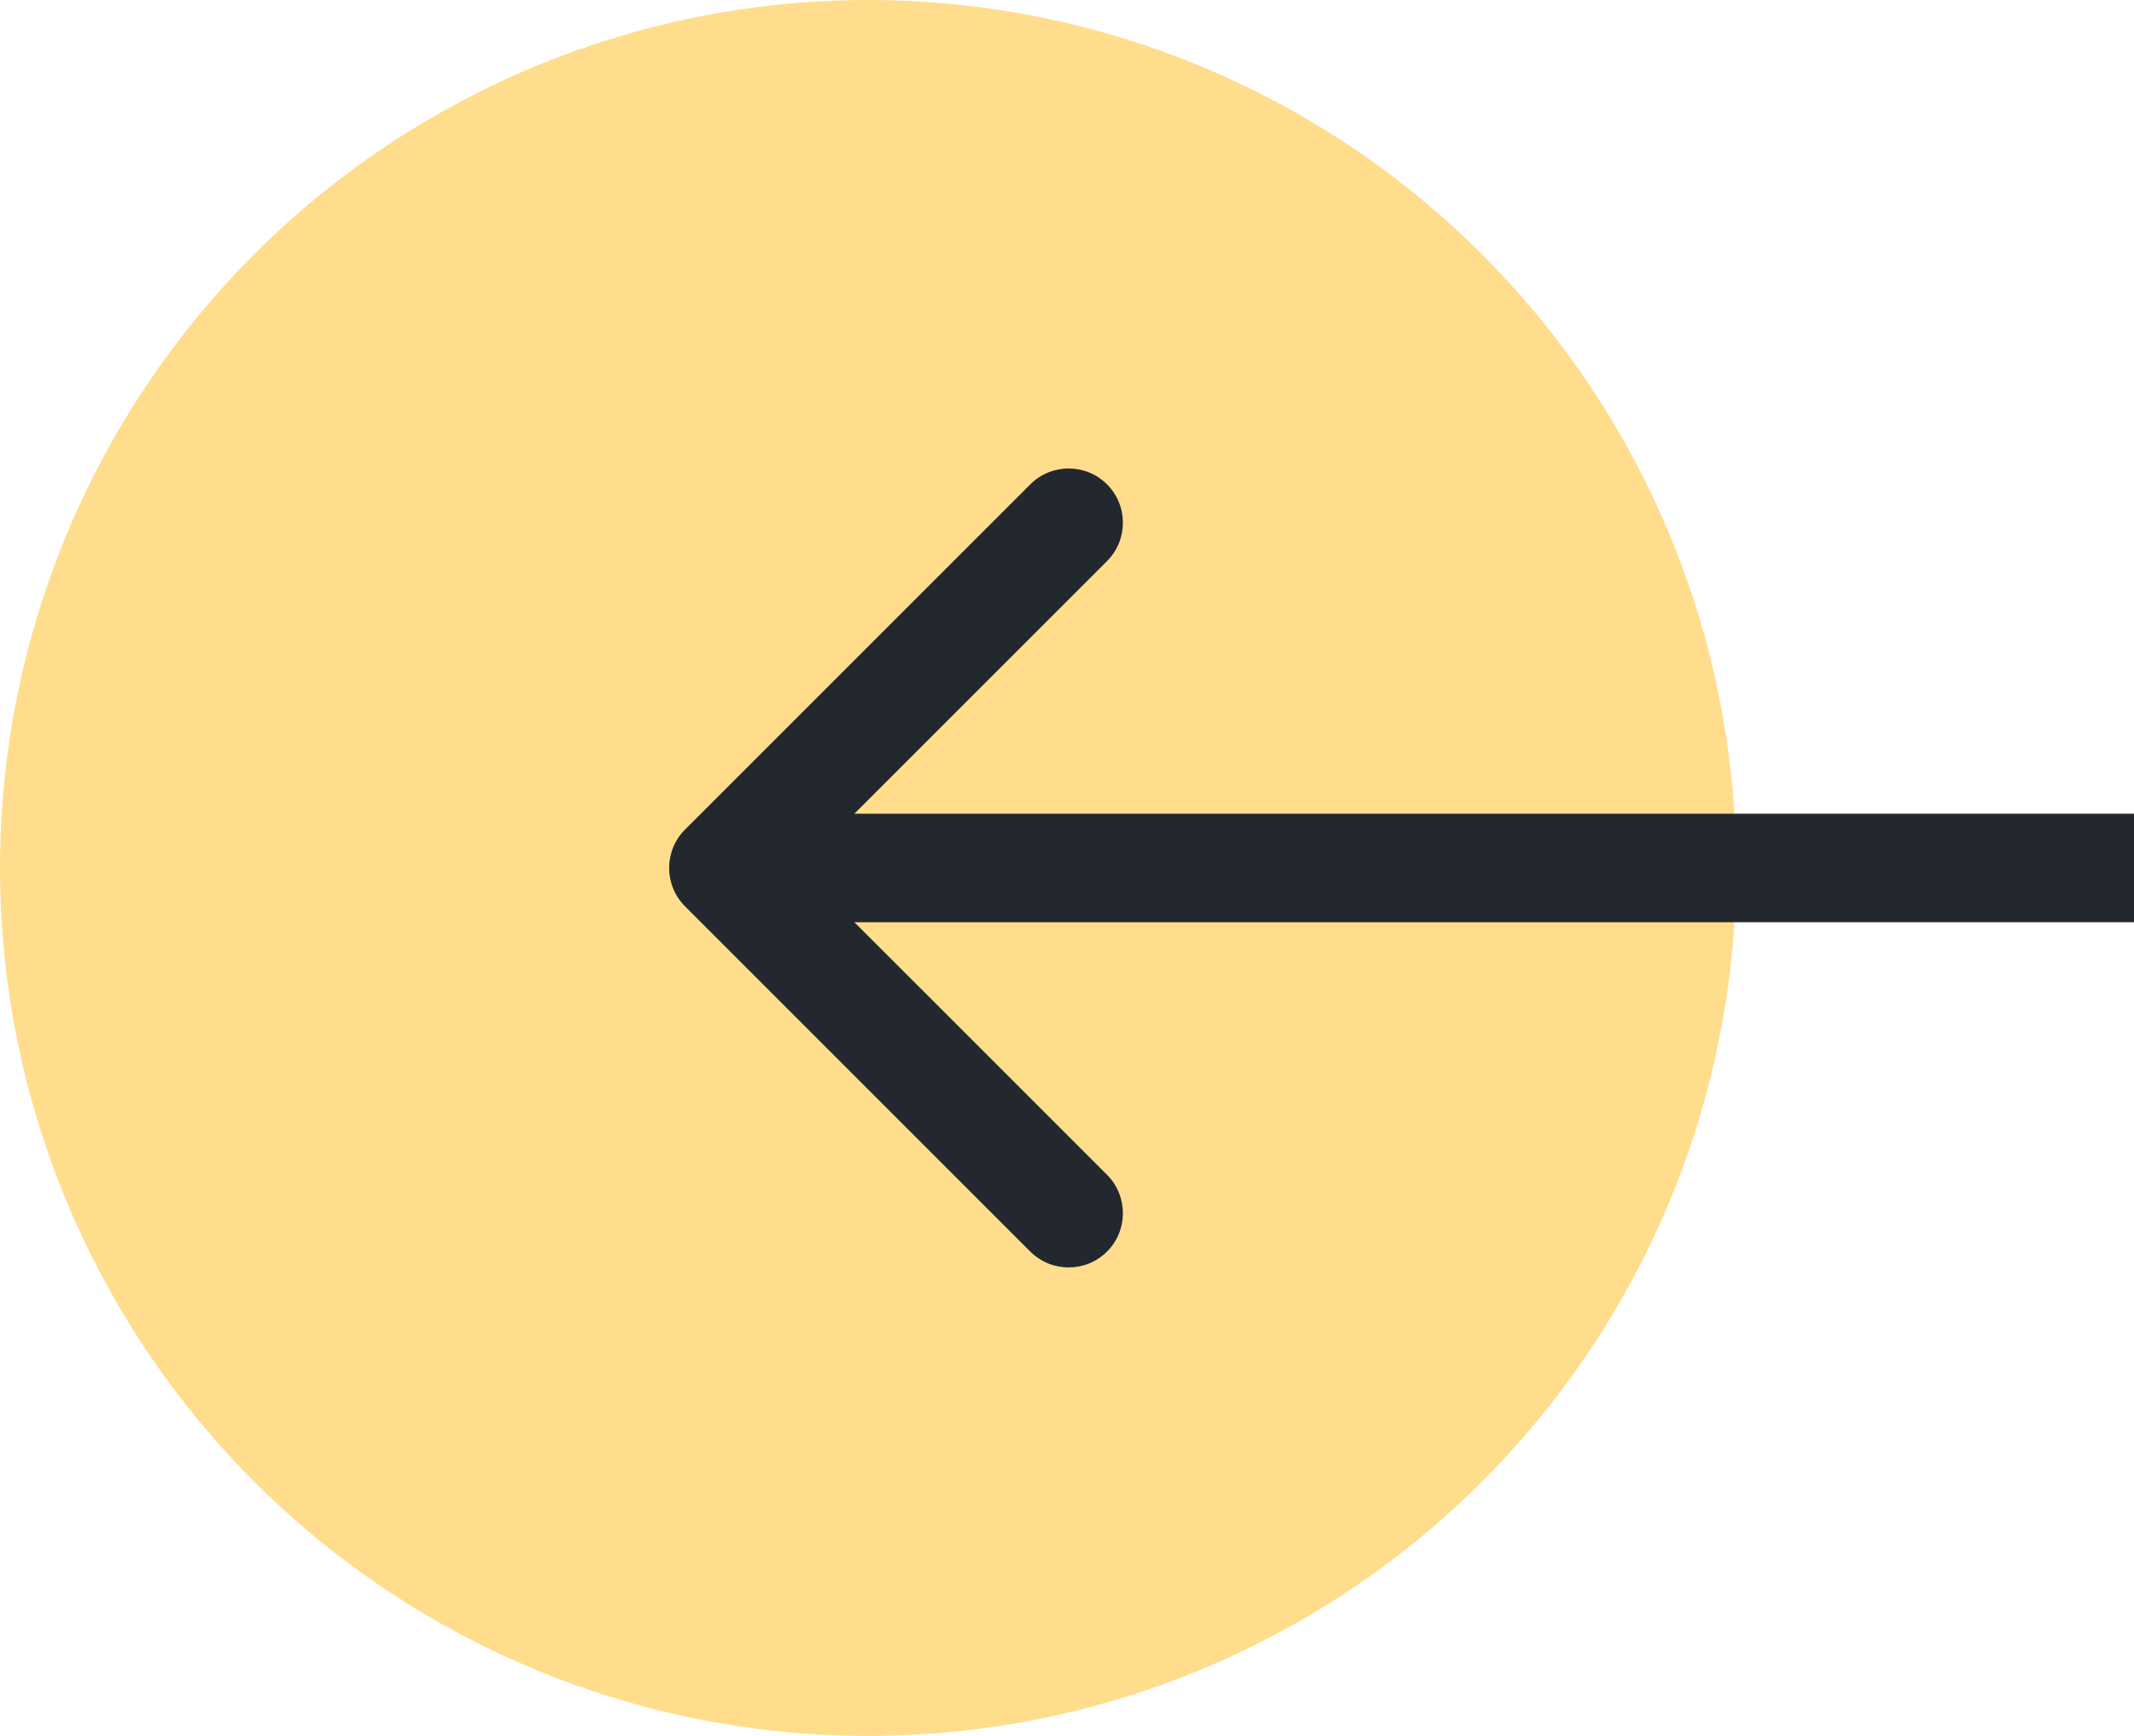 <svg width="59" height="48" viewBox="0 0 59 48" fill="none" xmlns="http://www.w3.org/2000/svg">
<circle cx="24" cy="24" r="24" transform="rotate(-180 24 24)" fill="#FFDD8C"/>
<path d="M18.939 22.939C18.354 23.525 18.354 24.475 18.939 25.061L28.485 34.607C29.071 35.192 30.021 35.192 30.607 34.607C31.192 34.021 31.192 33.071 30.607 32.485L22.121 24L30.607 15.515C31.192 14.929 31.192 13.979 30.607 13.393C30.021 12.808 29.071 12.808 28.485 13.393L18.939 22.939ZM59 22.5L20 22.5L20 25.5L59 25.5L59 22.5Z" fill="#23282E"/>
</svg>
